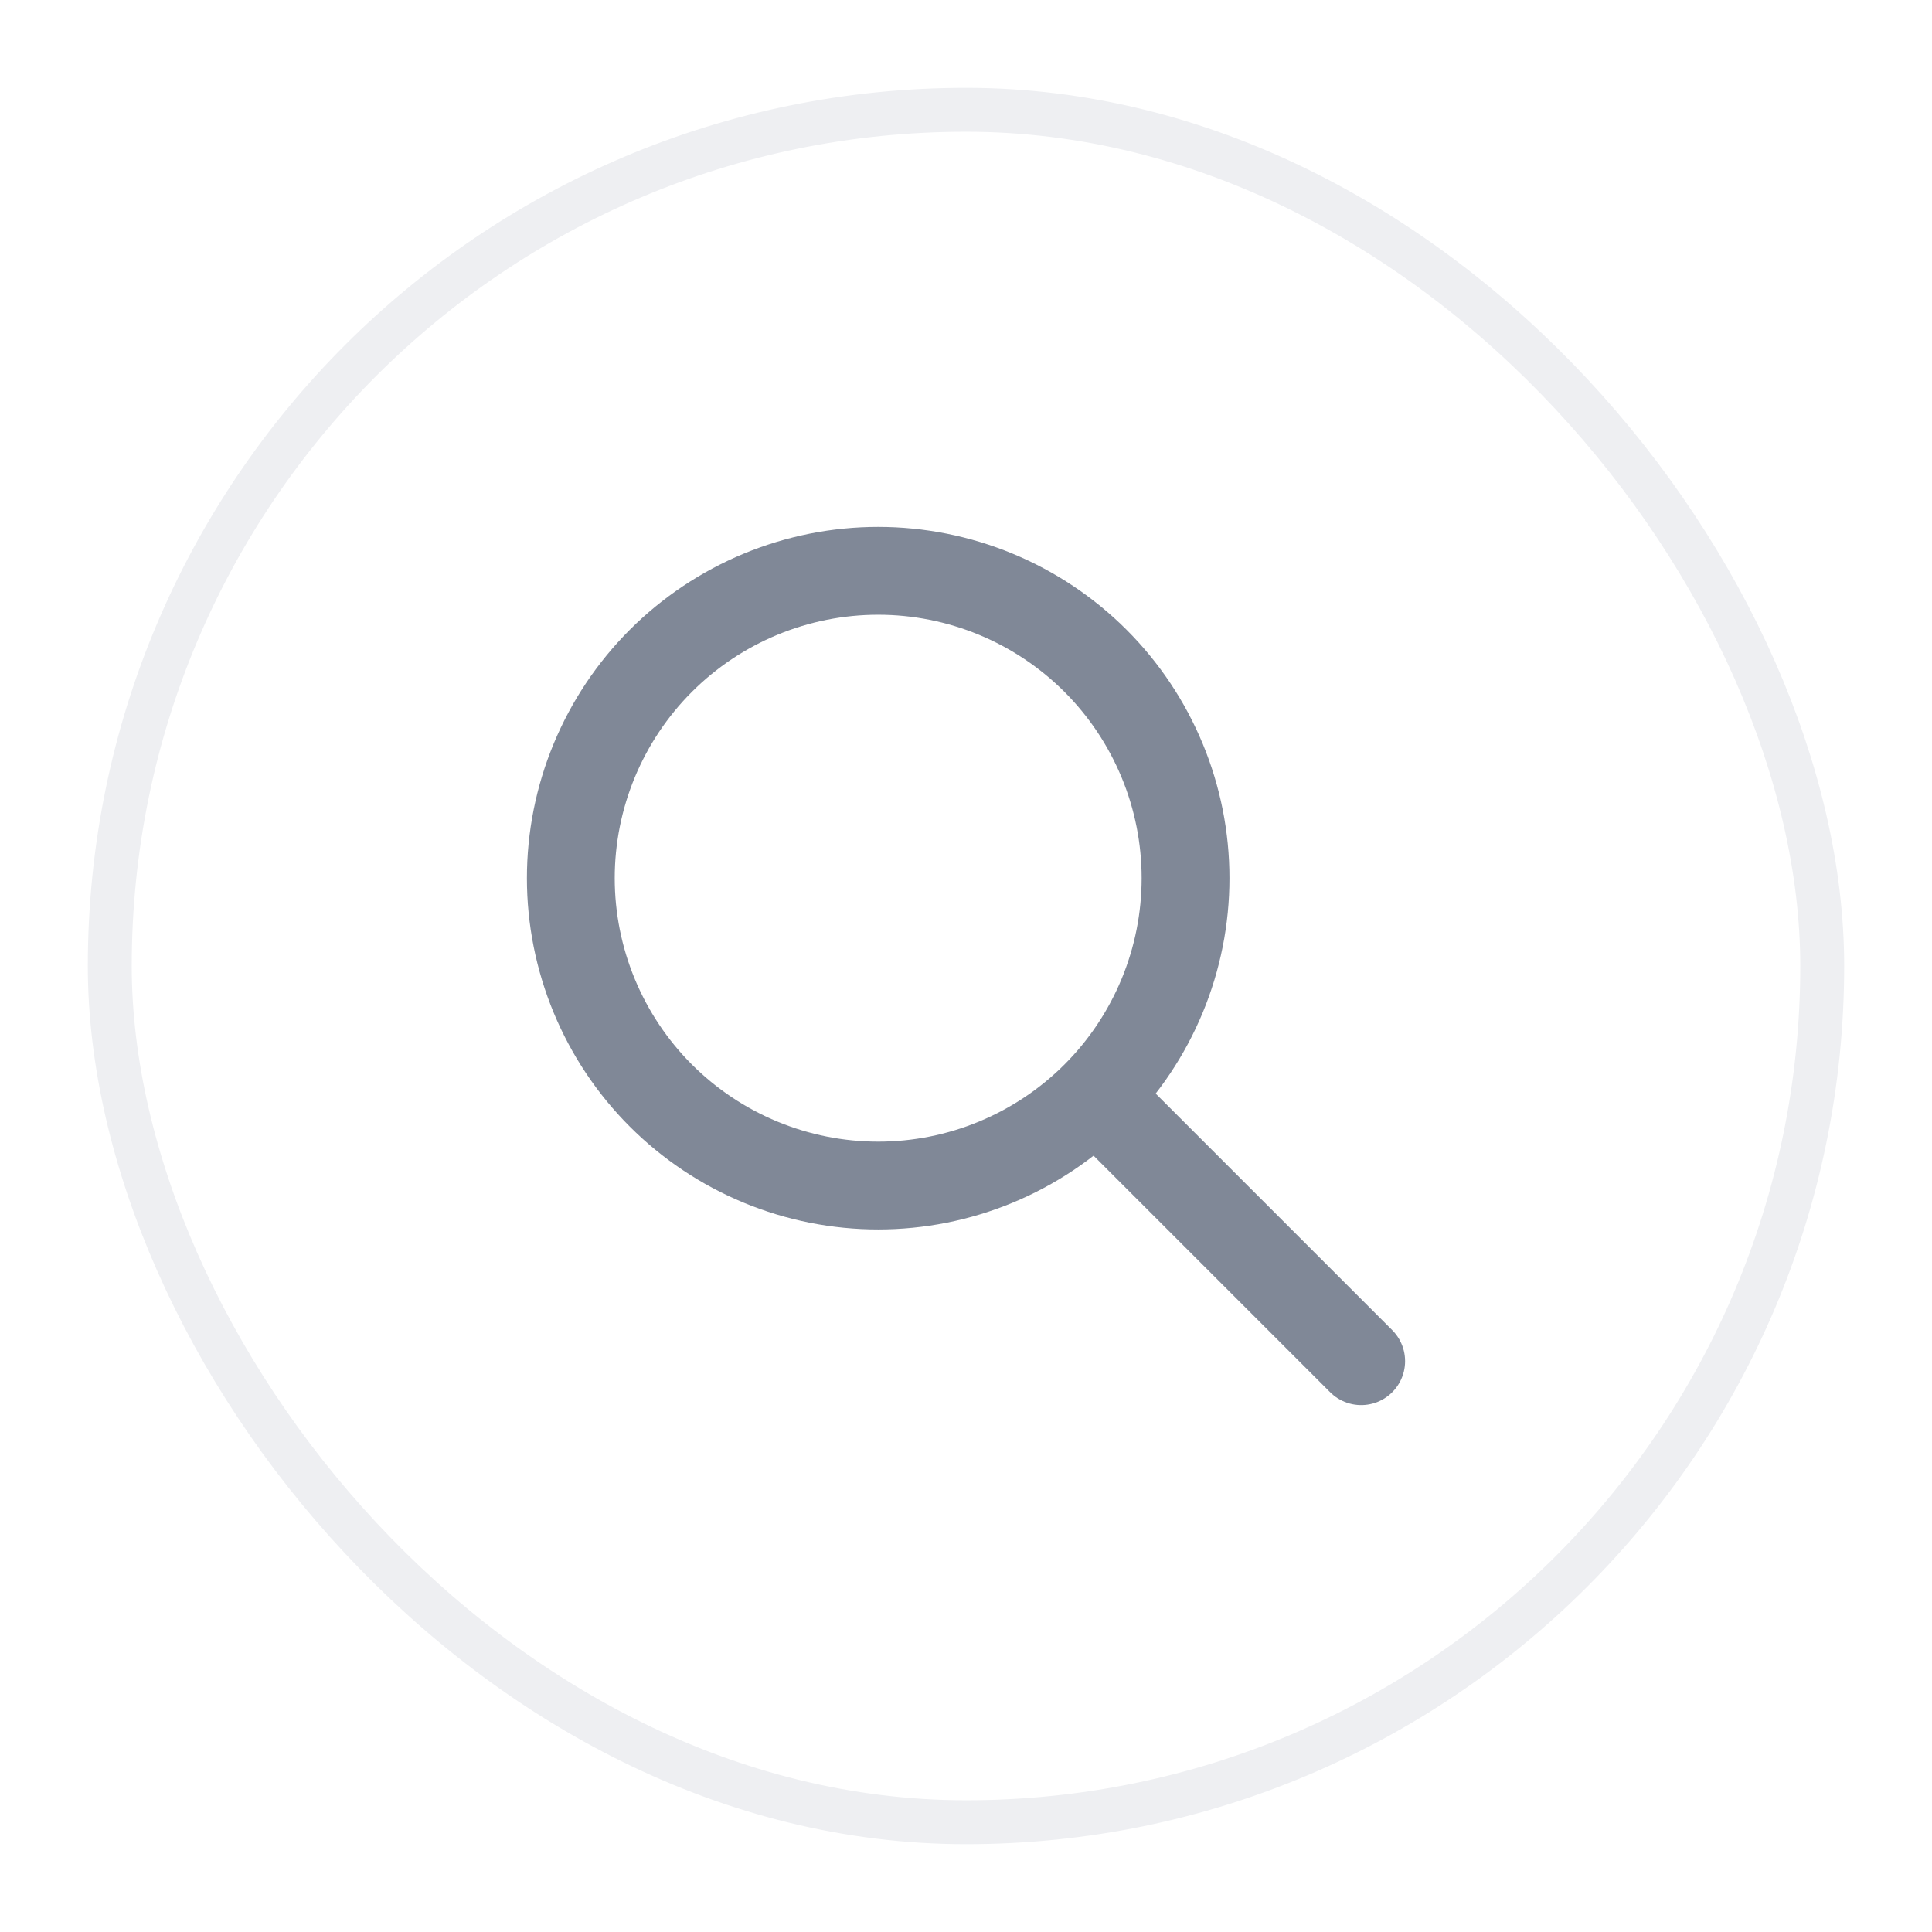 <svg width="44" height="44" viewBox="0 0 44 44" fill="none" xmlns="http://www.w3.org/2000/svg">
<g filter="url(#filter0_d_1_670)">
<rect x="2" y="1" width="40" height="40" rx="20" fill="white"/>
<rect x="2.5" y="1.5" width="39" height="39" rx="19.5" stroke="#EEEFF2"/>
<path d="M31 30L25 24M13 19C13 19.919 13.181 20.829 13.533 21.679C13.885 22.528 14.4 23.3 15.05 23.95C15.7 24.6 16.472 25.115 17.321 25.467C18.171 25.819 19.081 26 20 26C20.919 26 21.829 25.819 22.679 25.467C23.528 25.115 24.3 24.6 24.95 23.95C25.6 23.3 26.115 22.528 26.467 21.679C26.819 20.829 27 19.919 27 19C27 18.081 26.819 17.171 26.467 16.321C26.115 15.472 25.6 14.7 24.95 14.05C24.3 13.4 23.528 12.885 22.679 12.533C21.829 12.181 20.919 12 20 12C19.081 12 18.171 12.181 17.321 12.533C16.472 12.885 15.7 13.4 15.05 14.05C14.4 14.7 13.885 15.472 13.533 16.321C13.181 17.171 13 18.081 13 19Z" stroke="#808897" stroke-width="2" stroke-linecap="round" stroke-linejoin="round"/>
</g>
<defs>
<filter id="filter0_d_1_670" x="0" y="0" width="44" height="44" filterUnits="userSpaceOnUse" color-interpolation-filters="sRGB">
<feFlood flood-opacity="0" result="BackgroundImageFix"/>
<feColorMatrix in="SourceAlpha" type="matrix" values="0 0 0 0 0 0 0 0 0 0 0 0 0 0 0 0 0 0 127 0" result="hardAlpha"/>
<feOffset dy="1"/>
<feGaussianBlur stdDeviation="1"/>
<feColorMatrix type="matrix" values="0 0 0 0 0 0 0 0 0 0 0 0 0 0 0 0 0 0 0.05 0"/>
<feBlend mode="normal" in2="BackgroundImageFix" result="effect1_dropShadow_1_670"/>
<feBlend mode="normal" in="SourceGraphic" in2="effect1_dropShadow_1_670" result="shape"/>
</filter>
</defs>
</svg>
